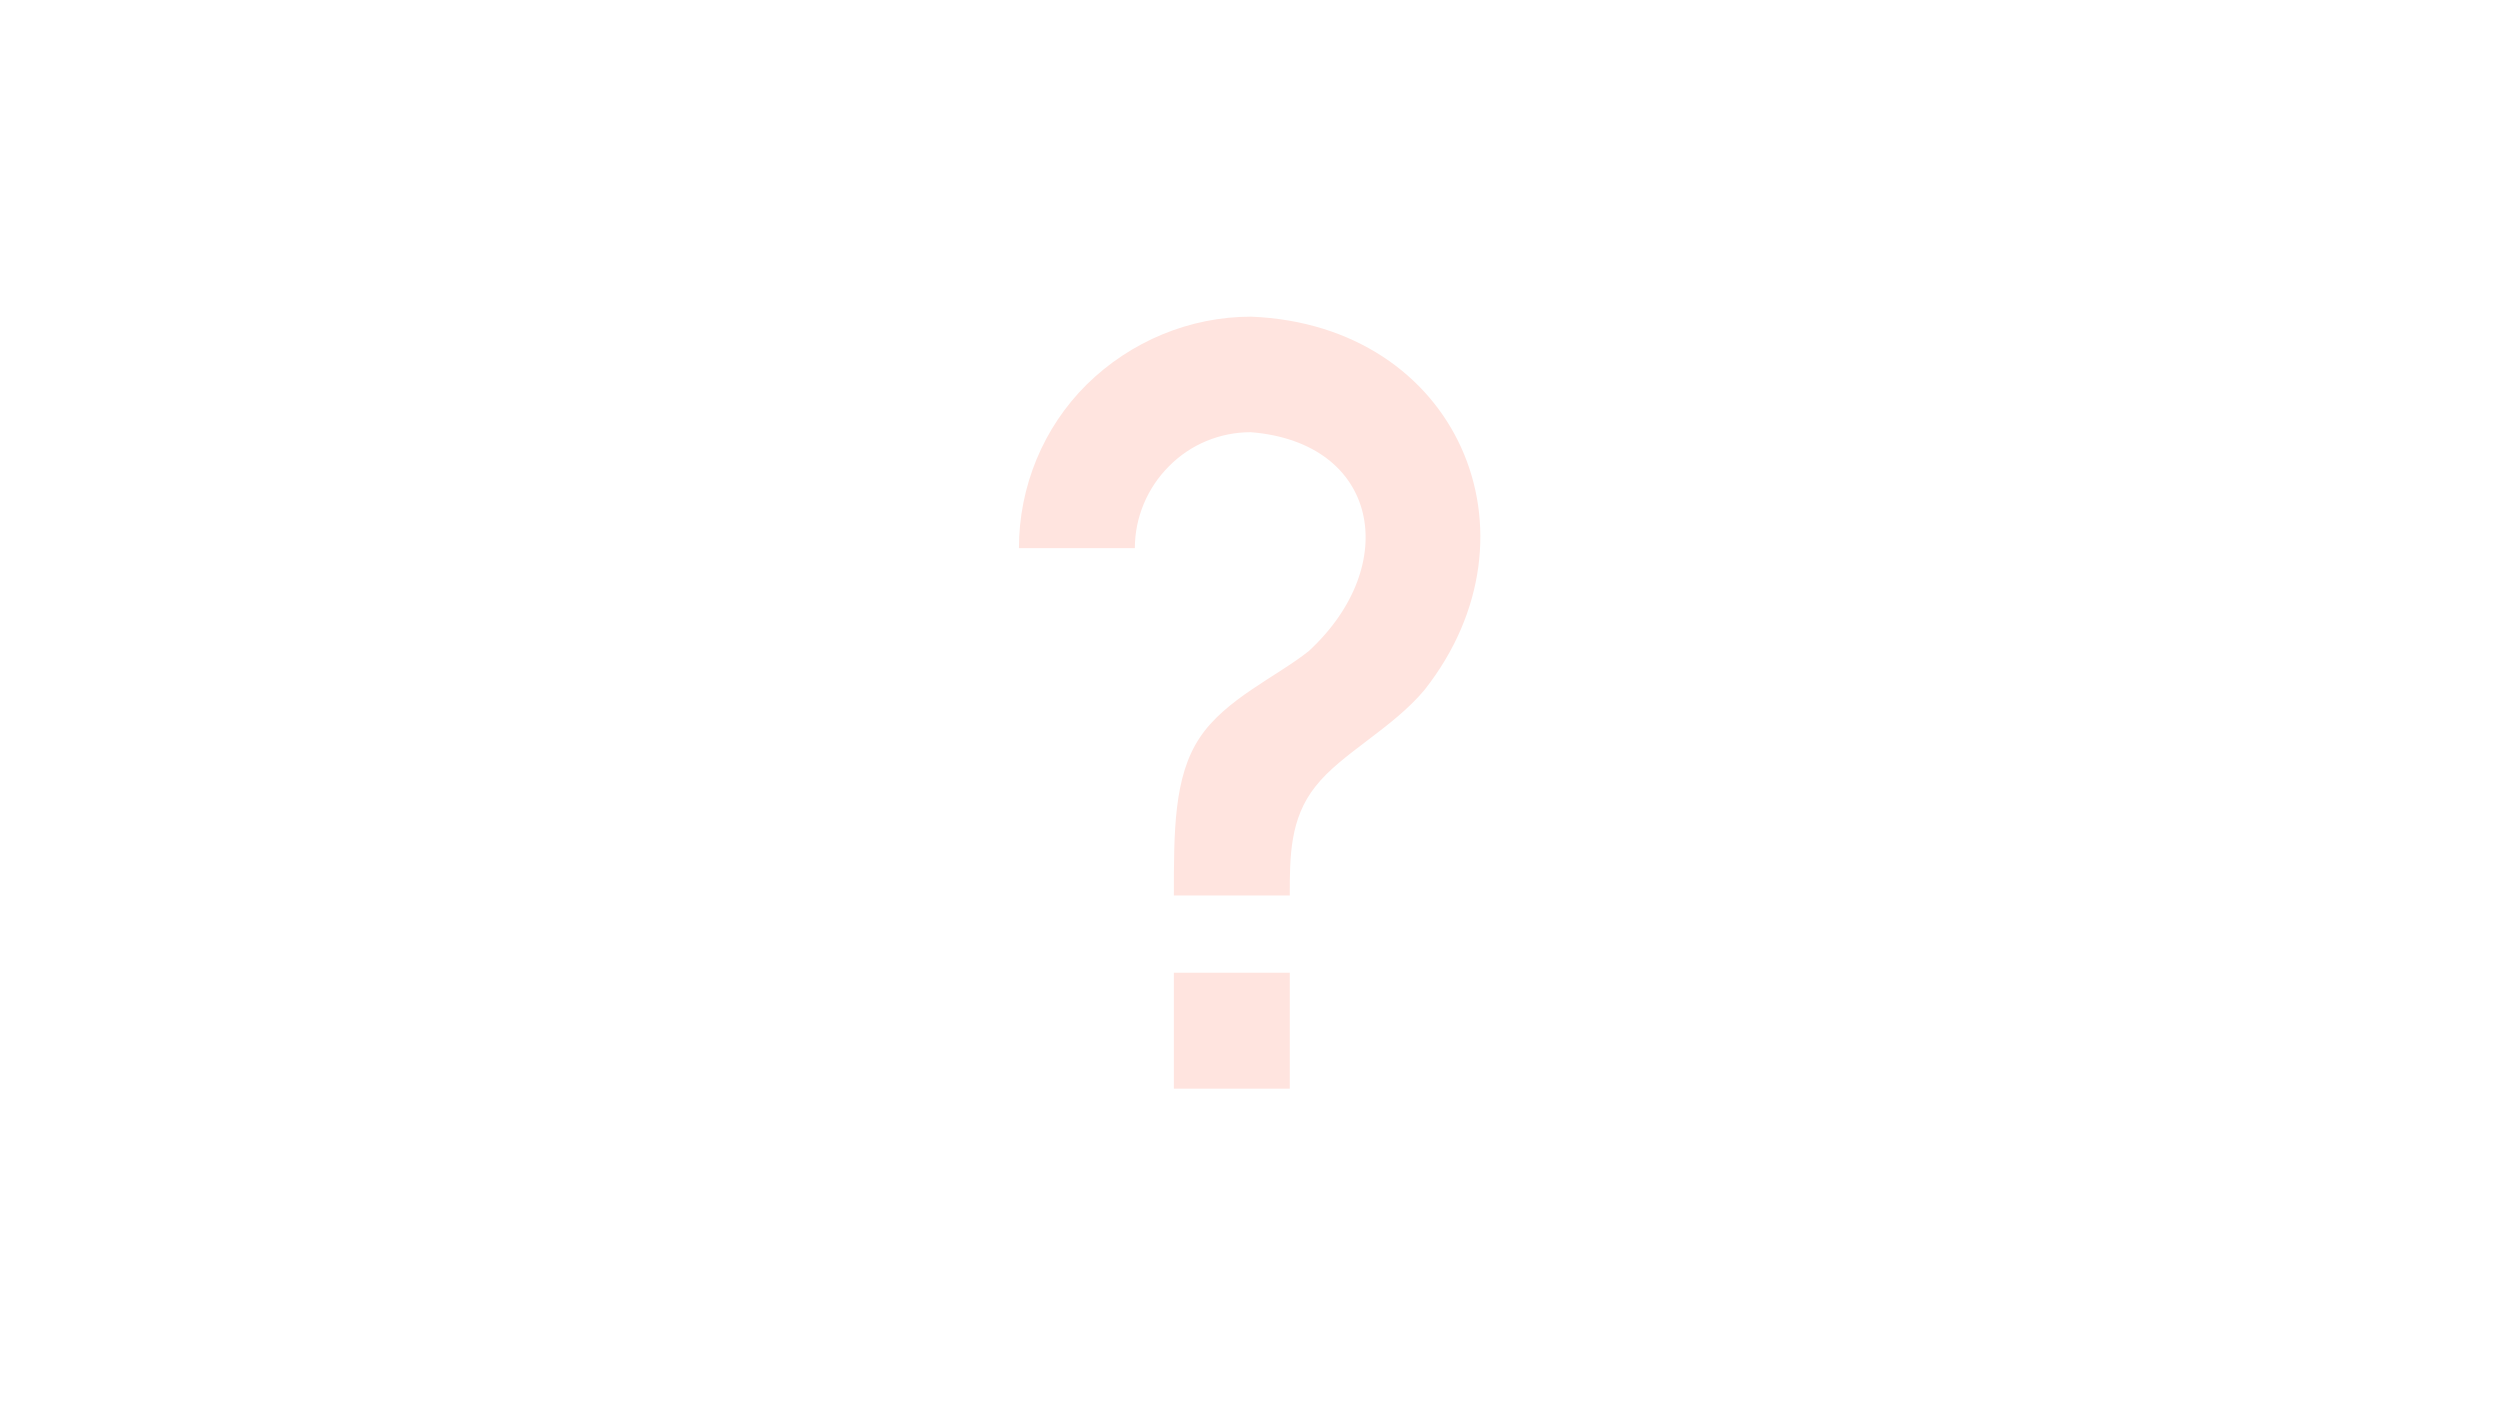 <?xml version="1.0" encoding="utf-8"?>
<!-- Generator: Adobe Illustrator 24.1.2, SVG Export Plug-In . SVG Version: 6.00 Build 0)  -->
<svg version="1.1" id="Слой_1" xmlns="http://www.w3.org/2000/svg" xmlns:xlink="http://www.w3.org/1999/xlink" x="0px" y="0px"
	 viewBox="0 0 660 371" style="enable-background:new 0 0 660 371;" xml:space="preserve">
<style type="text/css">
	.st0{fill:#FFE4DF;}
</style>
<path class="st0" d="M309.9,256.8h30.6v30.6h-30.6V256.8z M330.3,83.6c54.5,2.2,78.2,57.3,45.8,98.5c-8.5,10.2-22.1,16.9-28.8,25.5
	c-6.8,8.5-6.8,18.6-6.8,28.8h-30.6c0-17,0-31.4,6.8-41.6c6.7-10.2,20.4-16.2,28.8-22.9c24.7-22.8,18.5-55.1-15.3-57.8
	c-8.1,0-15.9,3.2-21.6,9c-5.7,5.7-9,13.5-9,21.6h-30.6c0-16.2,6.4-31.8,17.9-43.2C298.5,90.1,314.1,83.6,330.3,83.6z"/>
</svg>
